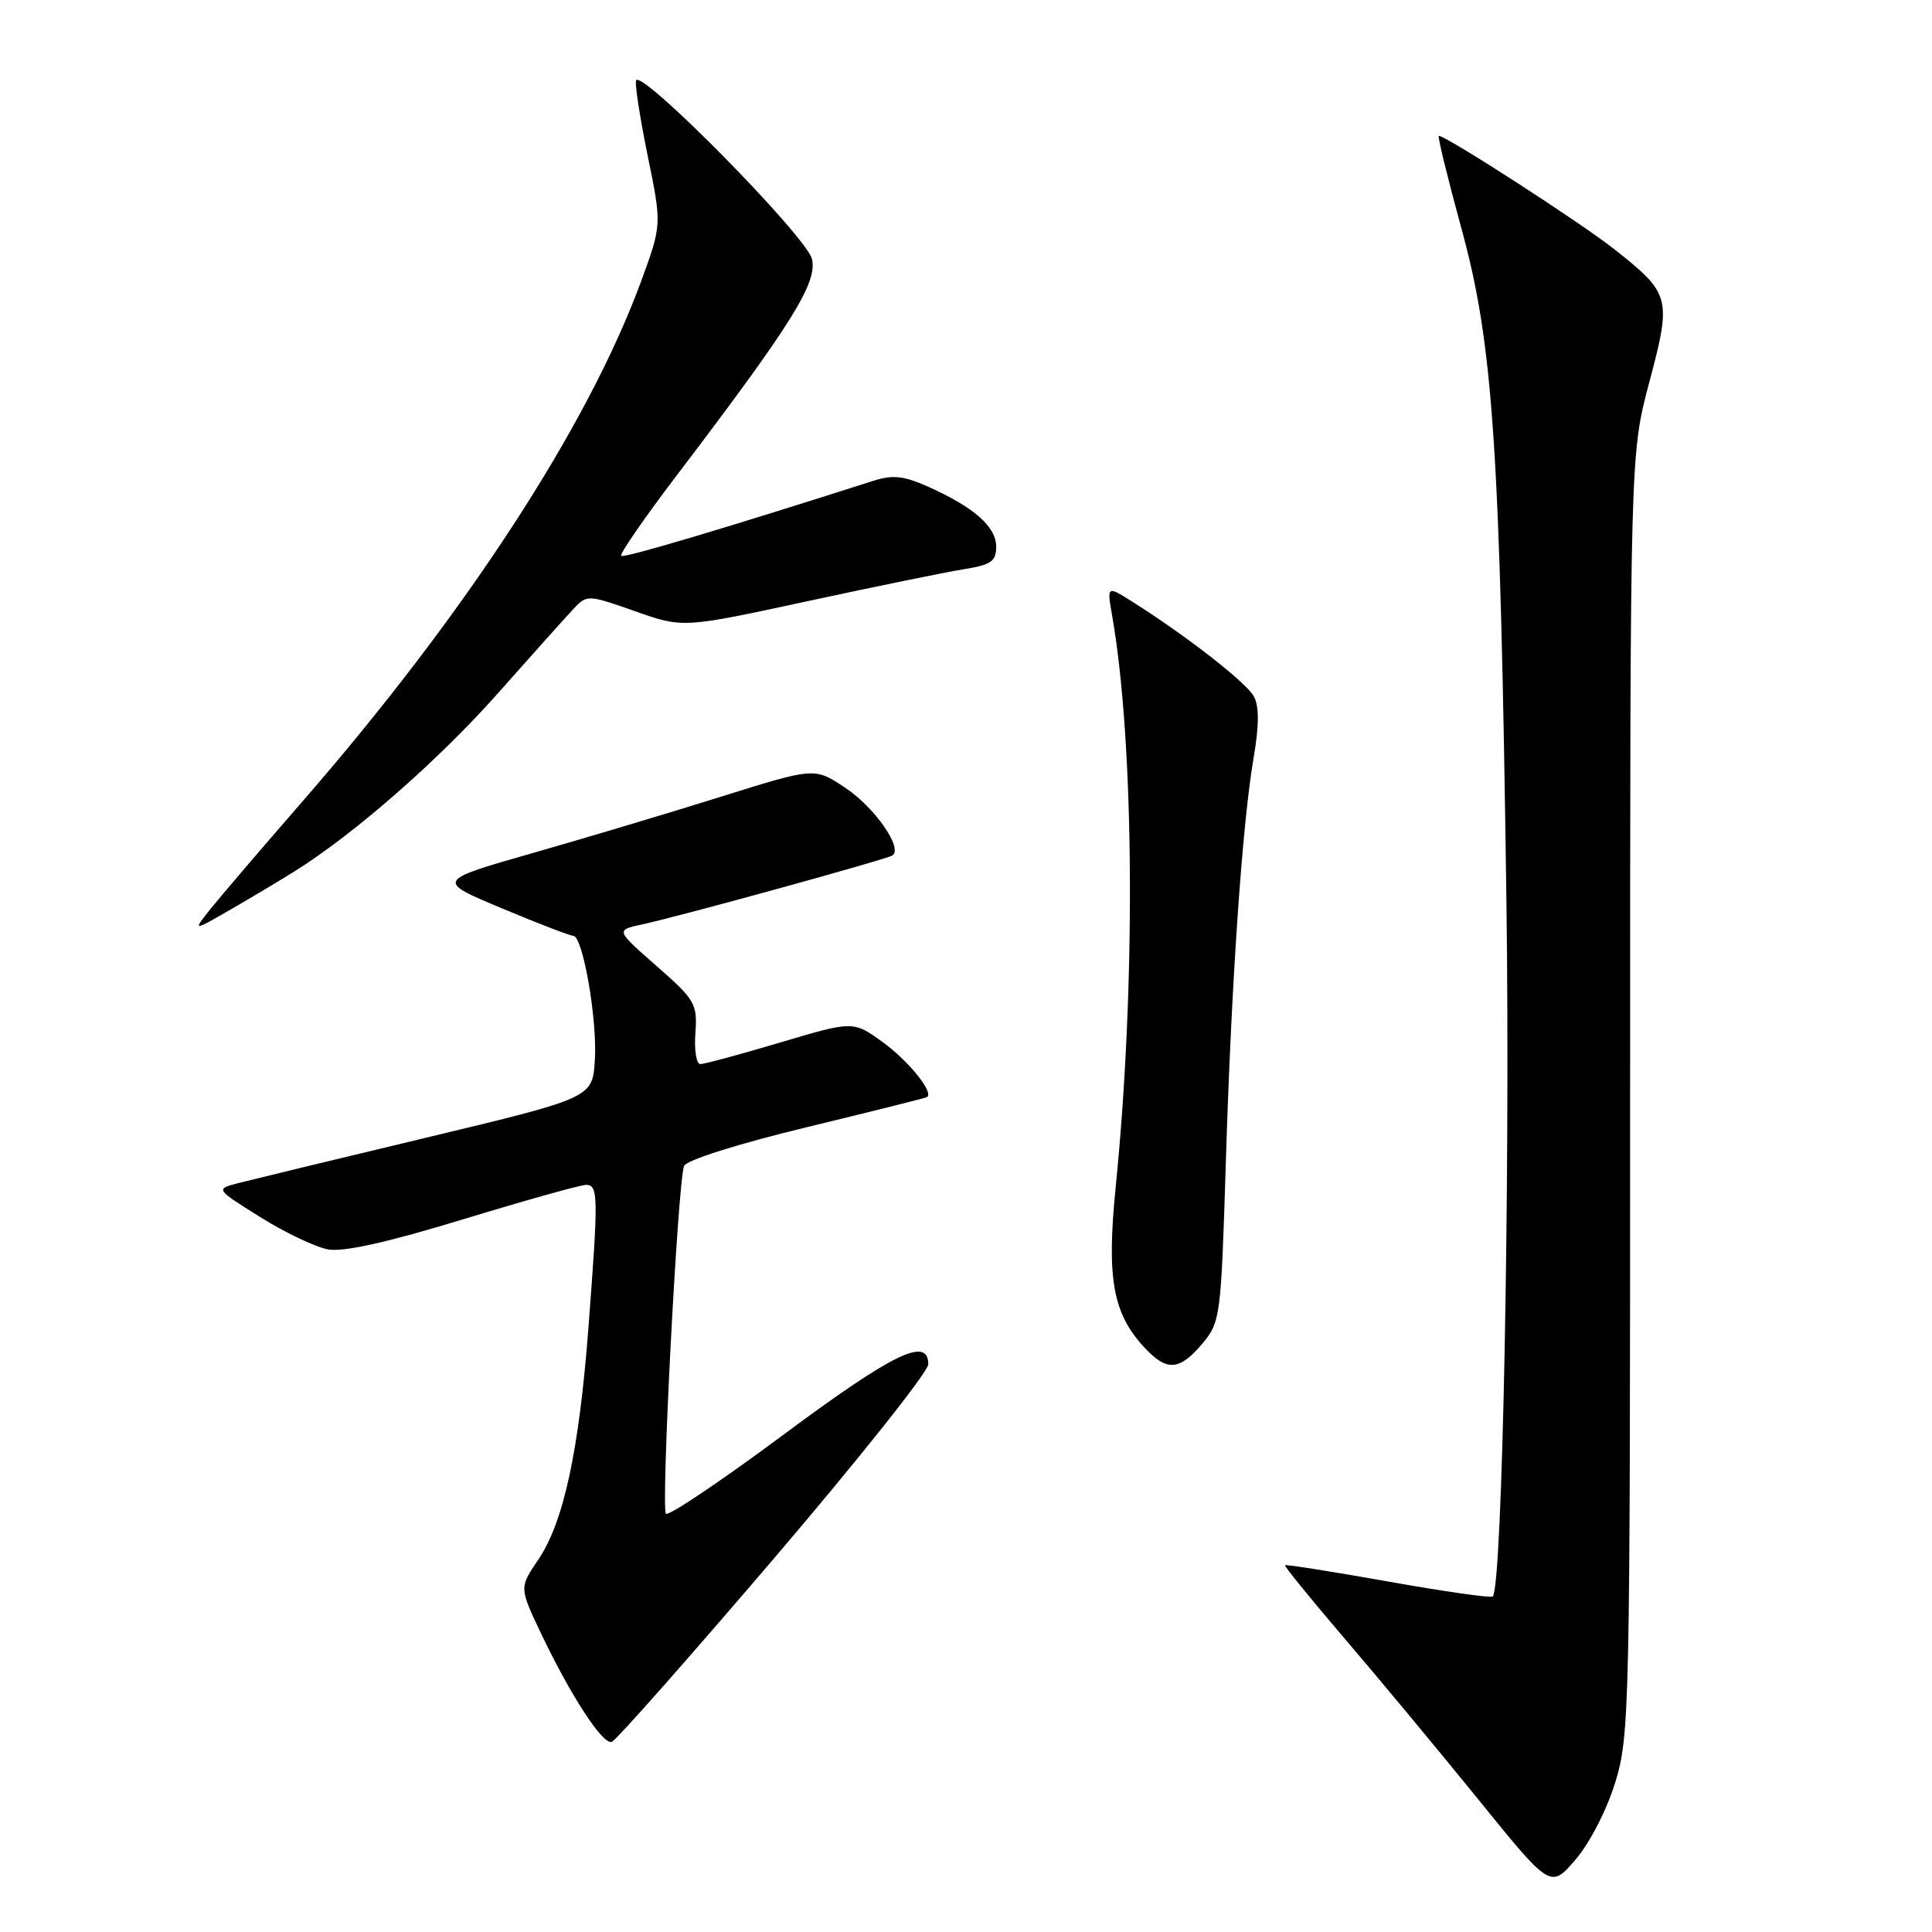 <?xml version="1.0" encoding="UTF-8" standalone="no"?>
<!DOCTYPE svg PUBLIC "-//W3C//DTD SVG 1.1//EN" "http://www.w3.org/Graphics/SVG/1.1/DTD/svg11.dtd" >
<svg xmlns="http://www.w3.org/2000/svg" xmlns:xlink="http://www.w3.org/1999/xlink" version="1.1" viewBox="0 0 256 256">
 <g >
 <path fill="currentColor"
d=" M 214.02 236.21 C 215.93 230.02 216.00 226.71 216.00 144.98 C 216.00 60.18 216.00 60.18 218.55 50.61 C 221.51 39.46 221.37 38.92 213.90 33.02 C 209.49 29.53 191.64 18.00 190.65 18.00 C 190.45 18.00 191.80 23.51 193.64 30.25 C 197.87 45.64 198.78 59.32 199.61 119.50 C 200.12 156.74 199.07 210.27 197.80 211.54 C 197.57 211.77 191.33 210.88 183.94 209.56 C 176.55 208.25 170.40 207.27 170.27 207.40 C 170.15 207.52 173.68 211.87 178.12 217.06 C 182.57 222.25 190.53 231.84 195.83 238.37 C 205.45 250.25 205.45 250.25 208.74 246.44 C 210.63 244.25 212.88 239.88 214.02 236.21 Z  M 102.54 206.52 C 113.79 193.34 123.00 181.76 123.00 180.78 C 123.00 177.04 118.37 179.29 103.82 190.10 C 95.60 196.21 88.59 200.92 88.24 200.58 C 87.56 199.89 89.81 156.67 90.64 154.50 C 90.93 153.73 97.77 151.57 106.82 149.38 C 115.45 147.29 122.65 145.49 122.83 145.37 C 123.79 144.79 120.40 140.58 116.98 138.10 C 113.06 135.26 113.06 135.26 103.40 138.13 C 98.09 139.71 93.32 141.00 92.80 141.00 C 92.27 141.00 91.98 139.15 92.14 136.89 C 92.42 133.02 92.12 132.49 87.01 128.01 C 81.58 123.25 81.58 123.25 85.04 122.50 C 90.19 121.39 117.35 113.90 118.23 113.36 C 119.72 112.44 115.89 106.95 111.94 104.34 C 107.93 101.69 107.93 101.69 95.71 105.51 C 89.00 107.62 77.71 111.00 70.63 113.02 C 57.76 116.70 57.76 116.70 66.48 120.35 C 71.28 122.36 75.54 124.00 75.96 124.00 C 77.23 124.00 79.17 135.16 78.82 140.48 C 78.50 145.47 78.50 145.47 56.50 150.74 C 44.40 153.63 33.16 156.36 31.52 156.78 C 28.55 157.56 28.55 157.56 34.48 161.27 C 37.75 163.32 41.79 165.24 43.46 165.55 C 45.51 165.93 51.36 164.62 61.41 161.55 C 69.62 159.05 76.93 157.00 77.66 157.00 C 79.28 157.00 79.30 158.48 77.97 175.92 C 76.73 192.24 74.68 201.72 71.33 206.65 C 68.81 210.37 68.81 210.37 71.65 216.36 C 75.61 224.68 79.86 231.21 81.06 230.81 C 81.62 230.63 91.28 219.69 102.54 206.52 Z  M 159.30 178.06 C 161.71 175.19 161.79 174.54 162.42 154.31 C 163.15 130.31 164.60 109.18 166.12 100.35 C 166.84 96.15 166.85 93.58 166.15 92.29 C 165.18 90.47 157.30 84.32 150.09 79.76 C 146.67 77.60 146.67 77.60 147.36 81.55 C 150.32 98.51 150.52 130.59 147.83 157.34 C 146.62 169.39 147.45 174.04 151.63 178.54 C 154.60 181.75 156.28 181.64 159.30 178.06 Z  M 39.01 115.47 C 46.91 110.54 58.13 100.71 65.96 91.88 C 70.53 86.72 75.07 81.66 76.04 80.63 C 77.76 78.79 77.95 78.80 84.15 80.99 C 90.50 83.23 90.50 83.23 107.00 79.66 C 116.08 77.70 125.41 75.79 127.75 75.42 C 131.32 74.85 132.00 74.38 132.00 72.44 C 132.00 69.82 129.12 67.26 123.12 64.55 C 119.78 63.05 118.32 62.88 115.73 63.71 C 95.83 70.07 82.66 73.99 82.31 73.65 C 82.08 73.41 85.43 68.56 89.77 62.86 C 104.94 42.90 108.33 37.47 107.59 34.33 C 106.88 31.33 84.84 8.97 84.28 10.67 C 84.11 11.18 84.81 15.69 85.83 20.68 C 87.69 29.77 87.69 29.77 85.00 37.14 C 77.95 56.41 61.68 81.40 39.90 106.40 C 34.73 112.34 29.38 118.60 28.00 120.31 C 25.50 123.43 25.50 123.43 30.50 120.55 C 33.25 118.96 37.08 116.68 39.01 115.47 Z "/>
</g>
</svg>